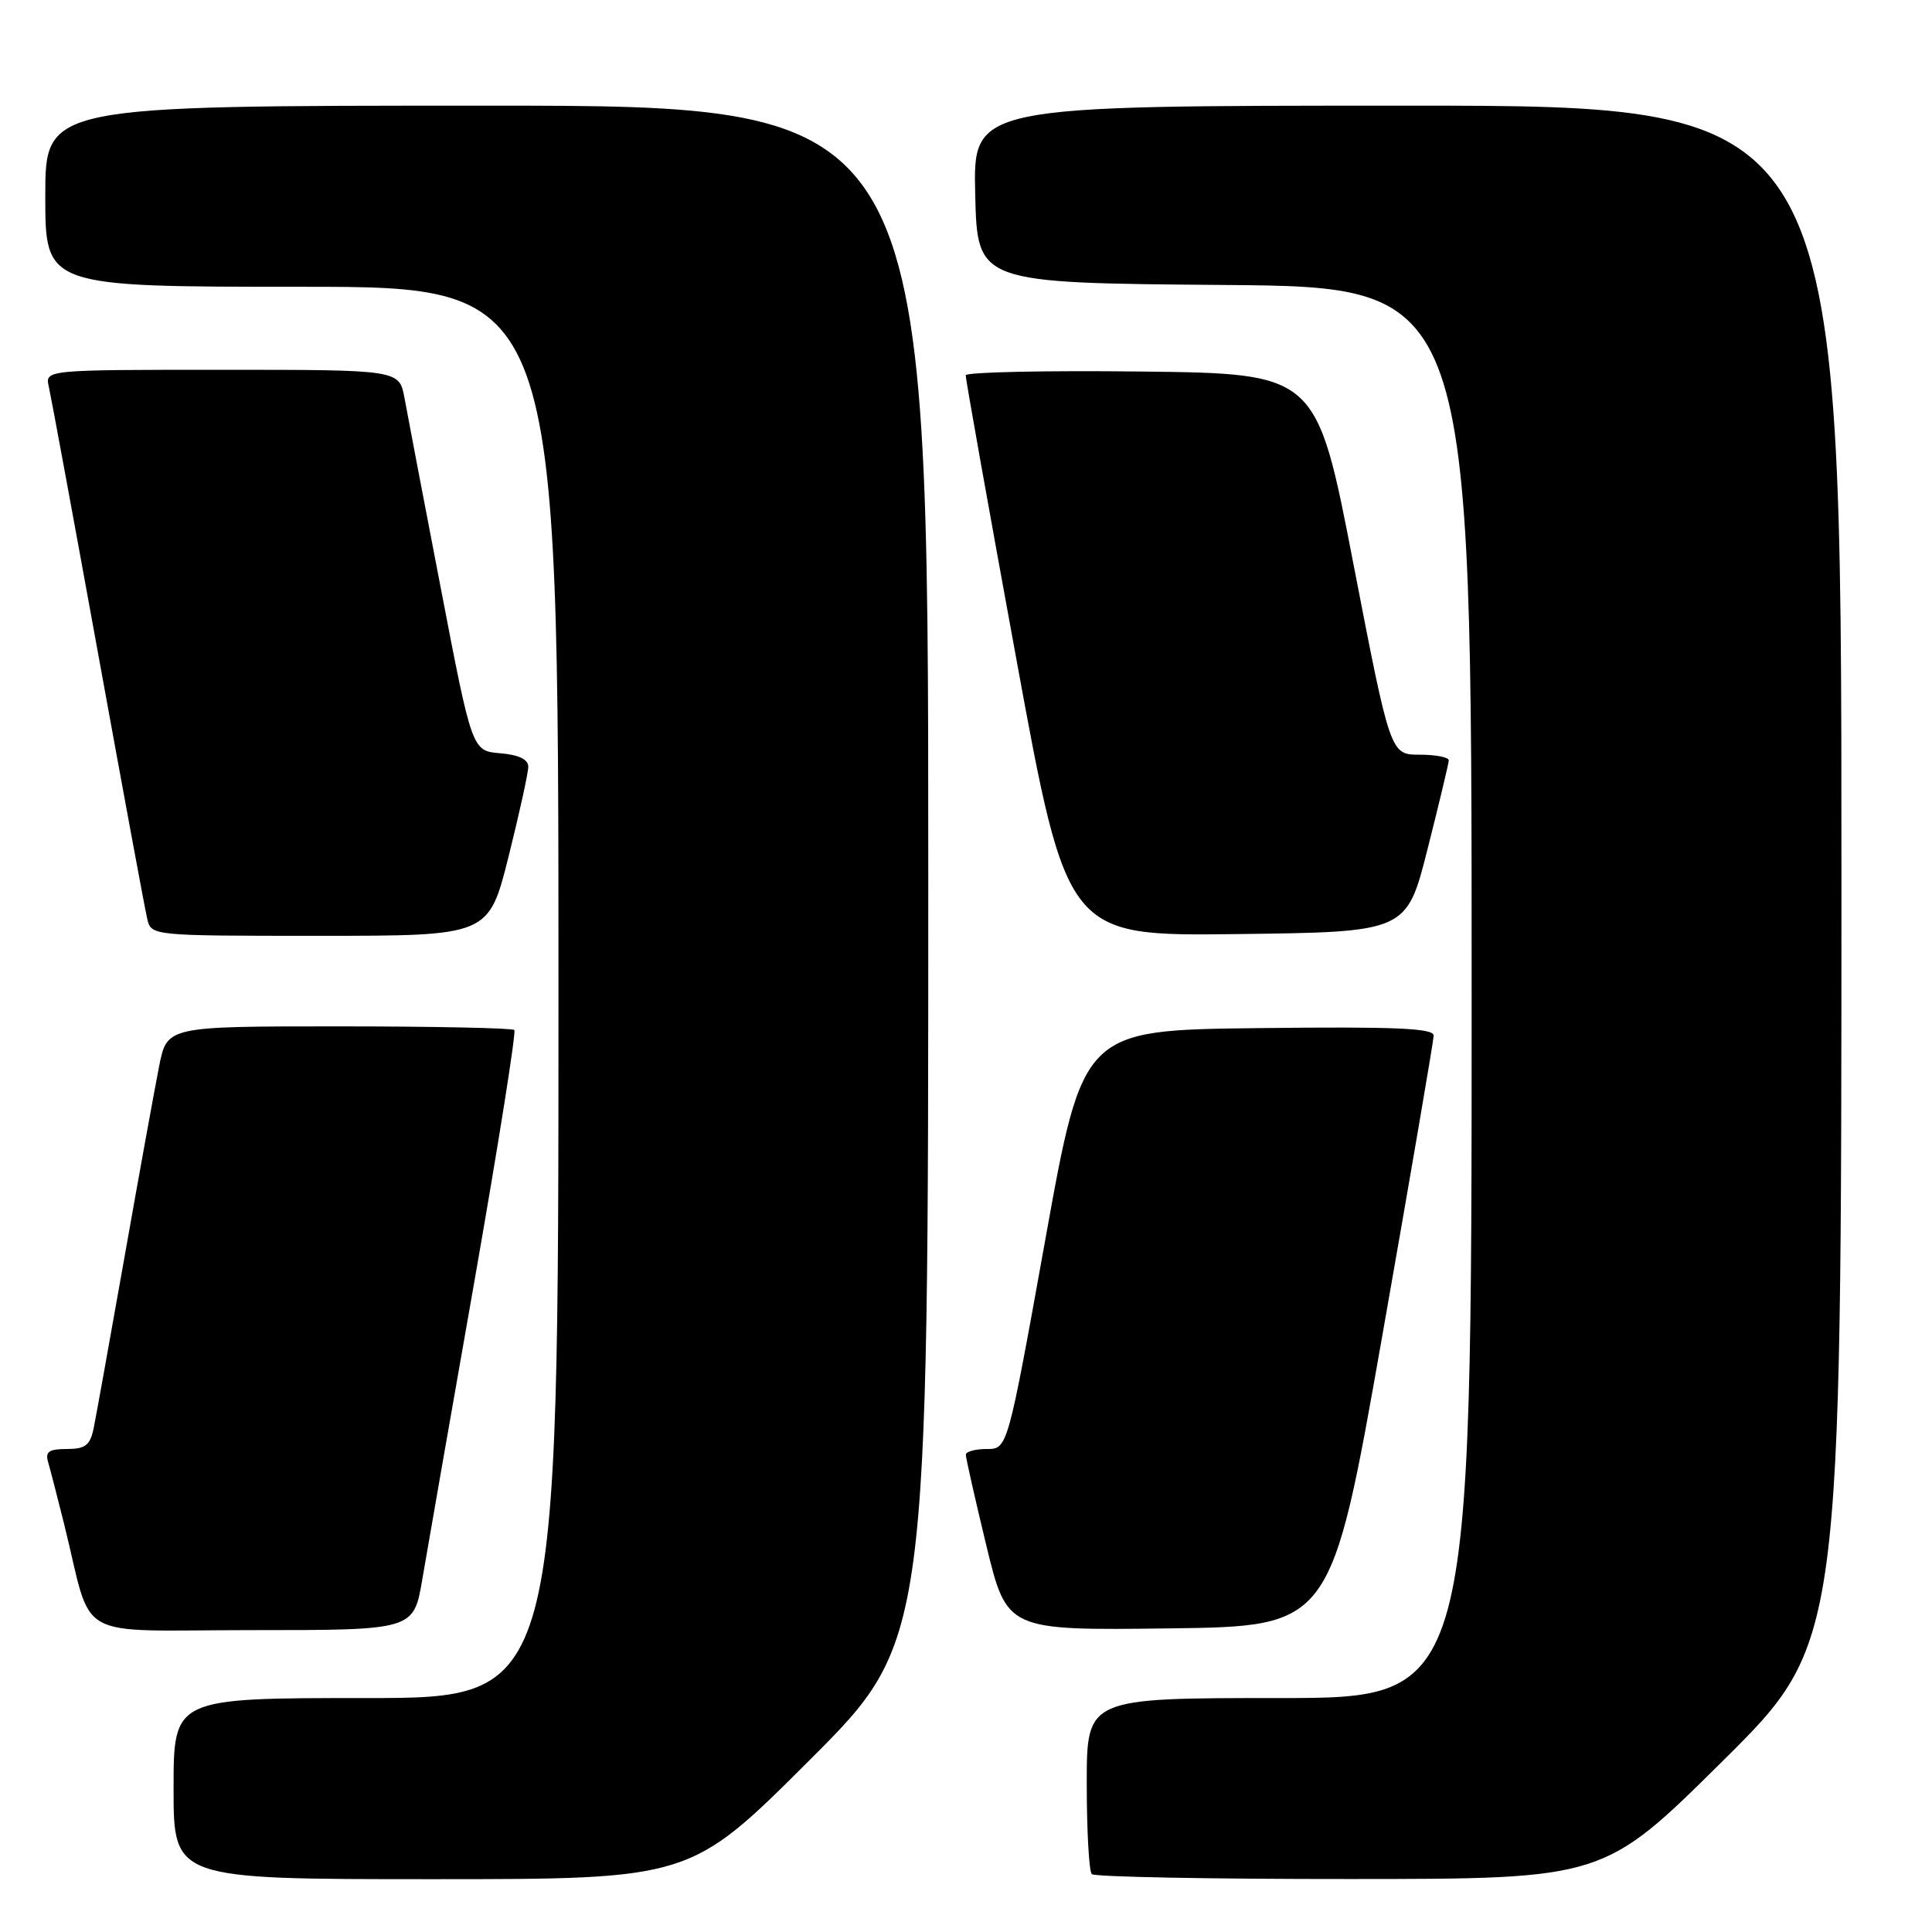 <?xml version="1.0" encoding="UTF-8" standalone="no"?>
<!DOCTYPE svg PUBLIC "-//W3C//DTD SVG 1.1//EN" "http://www.w3.org/Graphics/SVG/1.1/DTD/svg11.dtd" >
<svg xmlns="http://www.w3.org/2000/svg" xmlns:xlink="http://www.w3.org/1999/xlink" version="1.1" viewBox="0 0 256 256">
 <g >
 <path fill="currentColor"
d=" M 107.24 233.26 C 123.00 217.52 123.00 217.52 123.00 115.76 C 123.00 14.00 123.00 14.00 64.50 14.00 C 6.00 14.00 6.00 14.00 6.00 26.00 C 6.00 38.00 6.00 38.00 40.00 38.00 C 74.00 38.00 74.00 38.00 74.00 131.50 C 74.00 225.00 74.00 225.00 48.50 225.00 C 23.00 225.00 23.00 225.00 23.00 237.00 C 23.00 249.00 23.00 249.00 57.24 249.00 C 91.48 249.00 91.48 249.00 107.24 233.26 Z  M 228.25 233.36 C 244.00 217.75 244.00 217.75 244.00 115.87 C 244.00 14.00 244.00 14.00 186.47 14.00 C 128.94 14.00 128.94 14.00 129.22 25.75 C 129.50 37.50 129.50 37.50 162.25 37.76 C 195.00 38.03 195.00 38.03 195.00 131.51 C 195.00 225.00 195.00 225.00 169.50 225.00 C 144.00 225.00 144.00 225.00 144.00 236.33 C 144.00 242.57 144.30 247.97 144.67 248.33 C 145.03 248.70 160.45 248.99 178.92 248.98 C 212.50 248.97 212.50 248.97 228.25 233.36 Z  M 55.96 209.25 C 56.59 205.54 59.70 187.75 62.87 169.73 C 66.03 151.71 68.41 136.74 68.15 136.48 C 67.88 136.22 57.42 136.00 44.90 136.00 C 22.14 136.00 22.14 136.00 21.09 141.25 C 20.52 144.14 18.45 155.50 16.51 166.50 C 14.56 177.50 12.72 187.74 12.41 189.25 C 11.94 191.51 11.31 192.00 8.85 192.00 C 6.48 192.00 5.97 192.36 6.38 193.75 C 6.66 194.71 7.62 198.43 8.51 202.00 C 12.42 217.76 9.29 216.00 33.45 216.00 C 54.82 216.00 54.82 216.00 55.96 209.25 Z  M 183.16 177.00 C 186.89 155.82 189.95 137.93 189.97 137.23 C 189.99 136.24 185.02 136.02 166.75 136.23 C 143.50 136.50 143.50 136.50 138.51 164.25 C 133.51 192.00 133.51 192.00 130.76 192.00 C 129.24 192.00 127.99 192.34 127.98 192.75 C 127.97 193.16 129.19 198.57 130.69 204.77 C 133.42 216.04 133.42 216.04 154.90 215.77 C 176.38 215.50 176.38 215.50 183.16 177.00 Z  M 67.38 113.53 C 68.82 107.77 70.00 102.40 70.00 101.59 C 70.00 100.62 68.75 100.02 66.28 99.81 C 62.55 99.50 62.55 99.50 58.42 78.00 C 56.14 66.17 53.97 54.81 53.60 52.75 C 52.91 49.00 52.91 49.00 29.44 49.00 C 5.96 49.00 5.96 49.00 6.47 51.25 C 6.75 52.49 9.68 68.35 12.98 86.50 C 16.28 104.65 19.21 120.51 19.51 121.75 C 20.04 124.00 20.04 124.00 42.40 124.00 C 64.75 124.00 64.75 124.00 67.38 113.53 Z  M 189.16 112.50 C 190.69 106.45 191.96 101.16 191.97 100.75 C 191.99 100.34 190.25 100.00 188.11 100.00 C 184.23 100.00 184.23 100.00 179.34 74.75 C 174.46 49.50 174.46 49.50 151.23 49.23 C 138.45 49.08 127.98 49.31 127.96 49.73 C 127.94 50.15 130.95 67.05 134.66 87.27 C 141.40 124.04 141.40 124.04 163.89 123.77 C 186.38 123.50 186.38 123.50 189.16 112.50 Z "/>
</g>
</svg>